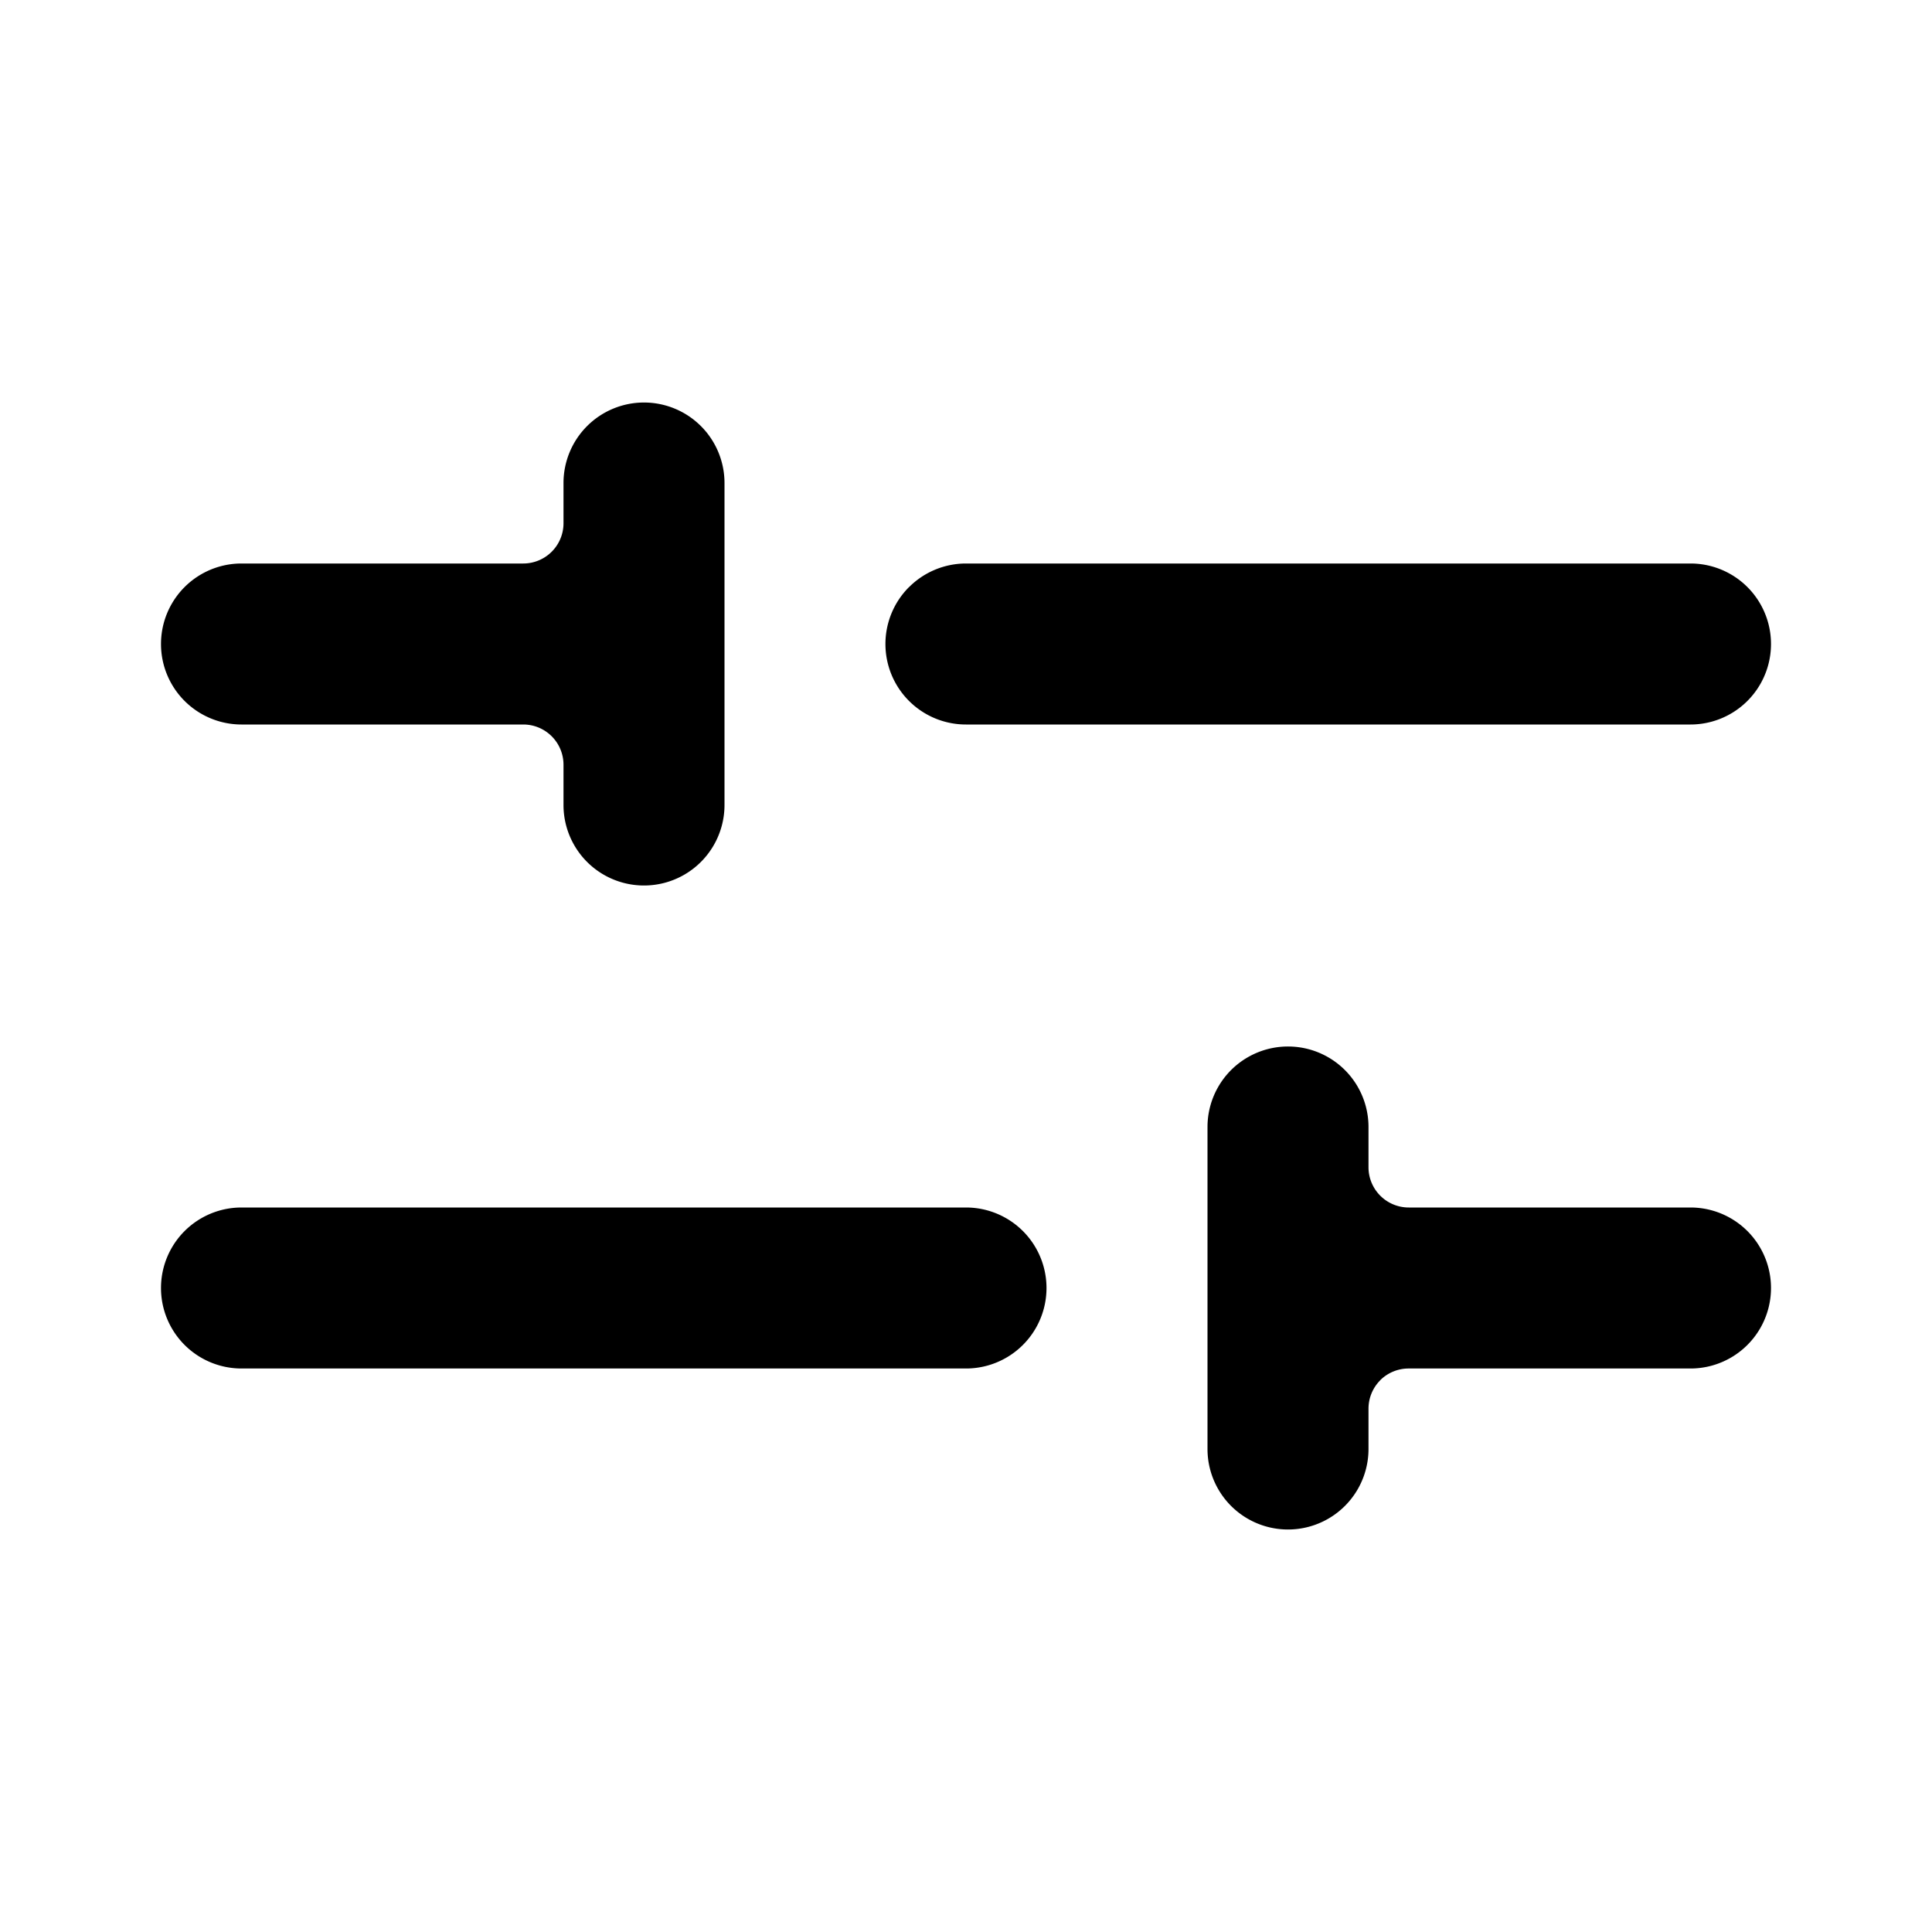 <svg xmlns="http://www.w3.org/2000/svg" viewBox="0 0 24 24"><path fill-rule="evenodd" d="M7.293 5.293A1 1 0 0 0 7 6v.5a.5.5 0 0 1-.5.5H3a1 1 0 0 0 0 2h3.5a.5.5 0 0 1 .5.5v.5a1 1 0 1 0 2 0V6a1 1 0 0 0-1.707-.707zM11.48 17H12a1 1 0 0 0 0-2H3a1 1 0 0 0 0 2h8.481zm5.665.146A.5.5 0 0 1 17.5 17H21a1 1 0 0 0 0-2h-3.5a.5.5 0 0 1-.5-.5V14a1 1 0 0 0-2 0v4a1 1 0 0 0 2 0v-.5a.5.5 0 0 1 .146-.354zm-5.853-9.853A1 1 0 0 0 12 9h9a1 1 0 1 0 0-2h-9a1 1 0 0 0-.707.293z" clip-rule="evenodd"/></svg>